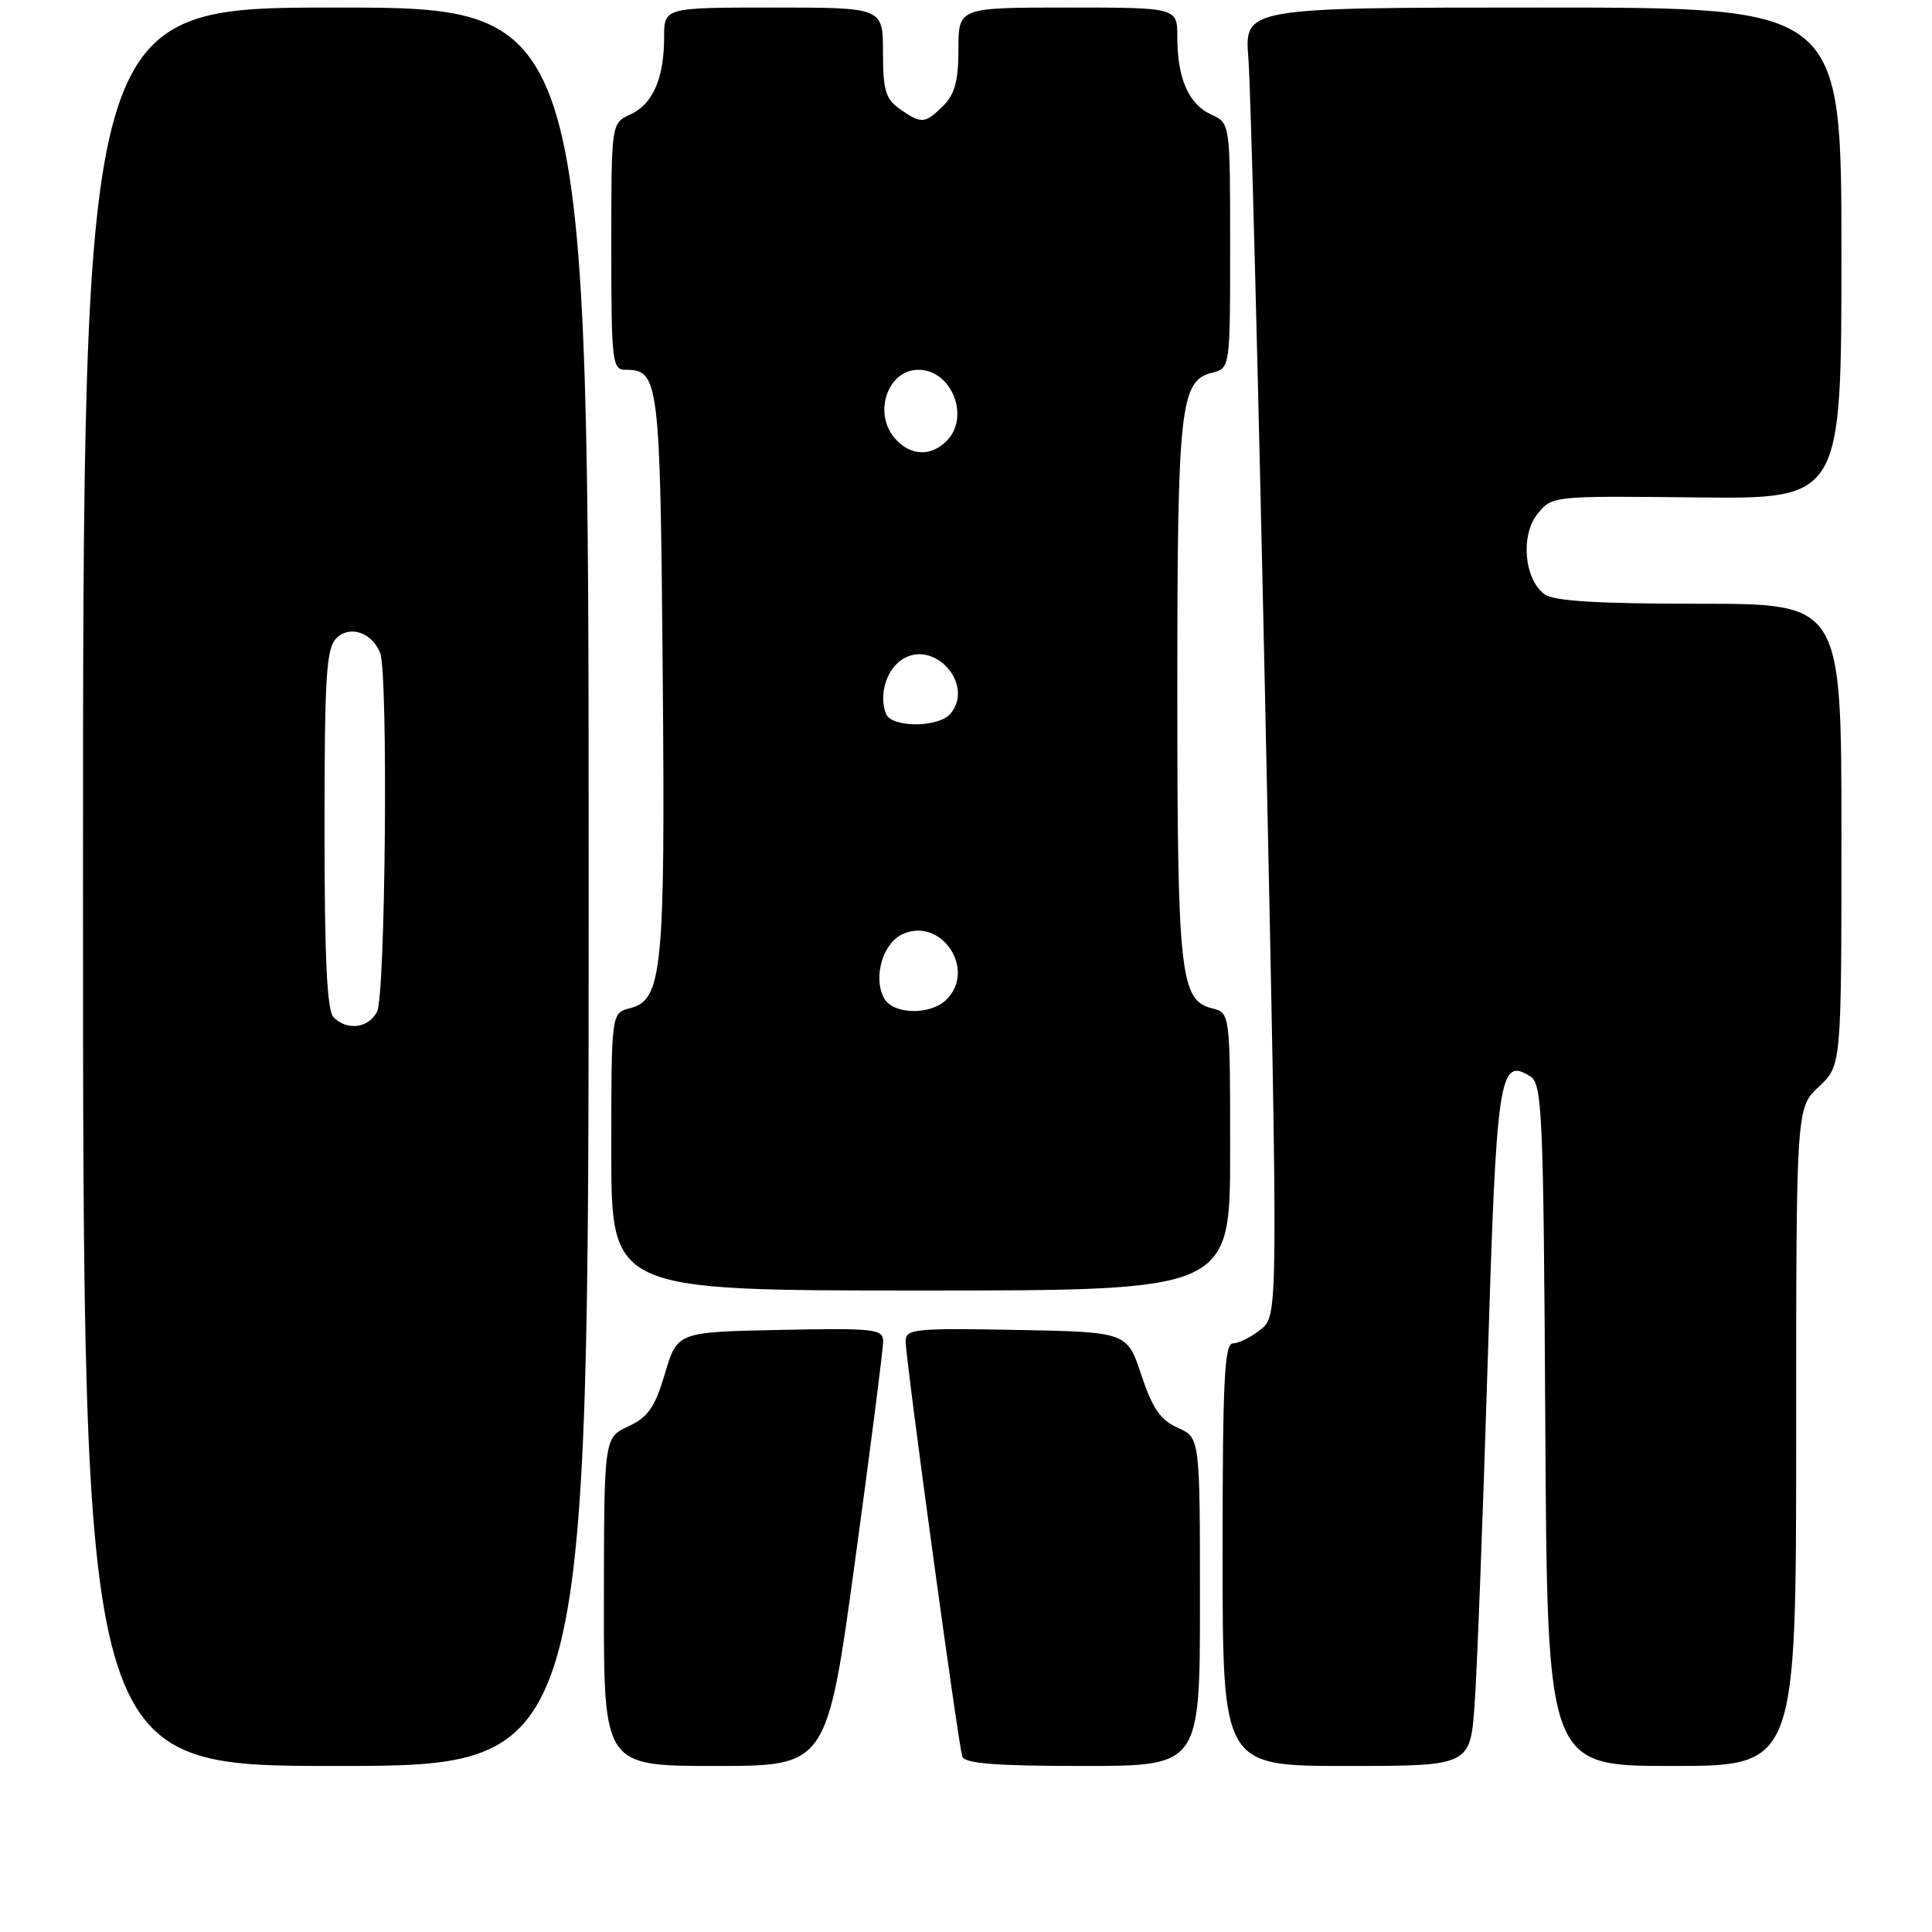 <?xml version="1.0" encoding="UTF-8" standalone="no"?>
<!DOCTYPE svg PUBLIC "-//W3C//DTD SVG 1.1//EN" "http://www.w3.org/Graphics/SVG/1.1/DTD/svg11.dtd" >
<svg xmlns="http://www.w3.org/2000/svg" xmlns:xlink="http://www.w3.org/1999/xlink" version="1.1" viewBox="0 0 256 256">
 <g >
 <path fill="currentColor"
d=" M 78.00 117.50 C 78.00 1.00 78.00 1.00 44.50 1.00 C 11.00 1.00 11.00 1.00 11.00 117.50 C 11.00 234.00 11.00 234.00 44.50 234.00 C 78.00 234.00 78.00 234.00 78.00 117.50 Z  M 113.31 206.75 C 115.36 191.76 117.03 178.70 117.02 177.72 C 117.00 176.09 115.86 175.97 103.37 176.22 C 89.74 176.50 89.74 176.50 88.11 182.00 C 86.78 186.48 85.88 187.78 83.26 189.00 C 80.04 190.50 80.04 190.50 80.02 212.25 C 80.00 234.00 80.00 234.00 94.79 234.00 C 109.58 234.00 109.58 234.00 113.31 206.75 Z  M 159.00 212.24 C 159.00 190.49 159.00 190.49 156.06 189.19 C 153.78 188.18 152.71 186.64 151.23 182.19 C 149.34 176.50 149.34 176.50 134.67 176.22 C 121.18 175.97 120.00 176.09 120.00 177.72 C 120.00 180.10 126.97 231.16 127.51 232.75 C 127.83 233.68 131.94 234.00 143.47 234.00 C 159.00 234.00 159.00 234.00 159.00 212.24 Z  M 195.40 225.75 C 195.72 221.21 196.49 201.07 197.11 181.00 C 198.29 142.43 198.64 140.02 202.77 142.63 C 204.36 143.63 204.52 147.31 204.76 188.86 C 205.02 234.00 205.02 234.00 221.51 234.00 C 238.00 234.00 238.00 234.00 238.00 190.40 C 238.00 146.80 238.00 146.80 241.00 144.00 C 244.00 141.20 244.00 141.20 244.00 110.60 C 244.00 80.00 244.00 80.00 225.19 80.00 C 211.70 80.00 205.90 79.65 204.67 78.75 C 201.96 76.76 201.44 70.91 203.74 68.08 C 205.65 65.71 205.74 65.70 224.83 65.91 C 244.00 66.12 244.00 66.12 244.00 33.56 C 244.00 1.00 244.00 1.00 204.44 1.00 C 164.88 1.00 164.88 1.00 165.42 7.75 C 165.72 11.46 166.73 50.45 167.67 94.39 C 169.37 174.28 169.37 174.28 167.08 176.14 C 165.81 177.16 164.15 178.00 163.39 178.00 C 162.24 178.00 162.00 182.77 162.00 206.00 C 162.00 234.00 162.00 234.00 178.41 234.00 C 194.82 234.00 194.82 234.00 195.40 225.75 Z  M 163.00 152.61 C 163.00 134.22 163.00 134.22 160.60 133.61 C 156.38 132.55 156.00 129.11 156.00 91.50 C 156.00 53.89 156.38 50.45 160.60 49.39 C 163.00 48.78 163.00 48.78 163.00 32.55 C 163.00 16.32 163.00 16.32 160.48 15.17 C 157.51 13.82 156.00 10.38 156.00 4.93 C 156.00 1.00 156.00 1.00 141.50 1.00 C 127.00 1.00 127.00 1.00 127.00 6.50 C 127.00 10.67 126.52 12.48 125.00 14.00 C 122.59 16.41 122.08 16.45 119.22 14.44 C 117.35 13.13 117.00 11.95 117.00 6.94 C 117.00 1.00 117.00 1.00 102.50 1.00 C 88.00 1.00 88.00 1.00 88.00 4.93 C 88.00 10.38 86.49 13.82 83.52 15.17 C 81.00 16.32 81.00 16.32 81.00 32.66 C 81.00 47.98 81.12 49.00 82.88 49.00 C 87.32 49.00 87.48 50.28 87.81 88.90 C 88.16 128.63 87.78 132.52 83.46 133.60 C 81.00 134.22 81.00 134.22 81.00 152.61 C 81.00 171.00 81.00 171.00 122.00 171.00 C 163.00 171.00 163.00 171.00 163.00 152.61 Z  M 44.20 134.80 C 43.33 133.93 43.00 126.99 43.00 109.87 C 43.00 89.65 43.23 85.91 44.57 84.57 C 46.35 82.79 49.33 83.81 50.38 86.55 C 51.45 89.35 51.08 131.98 49.96 134.07 C 48.80 136.25 46.00 136.60 44.20 134.80 Z  M 117.13 132.24 C 115.66 129.50 116.98 124.97 119.59 123.78 C 124.70 121.45 129.41 128.44 125.43 132.43 C 123.29 134.57 118.31 134.45 117.13 132.24 Z  M 117.39 94.57 C 116.44 92.10 117.42 88.78 119.51 87.40 C 123.74 84.61 129.19 90.66 125.95 94.56 C 124.39 96.44 118.11 96.45 117.39 94.57 Z  M 118.65 58.17 C 115.63 54.83 117.57 49.00 121.71 49.00 C 126.11 49.00 128.59 55.27 125.43 58.43 C 123.34 60.52 120.69 60.42 118.65 58.17 Z "/>
</g>
</svg>